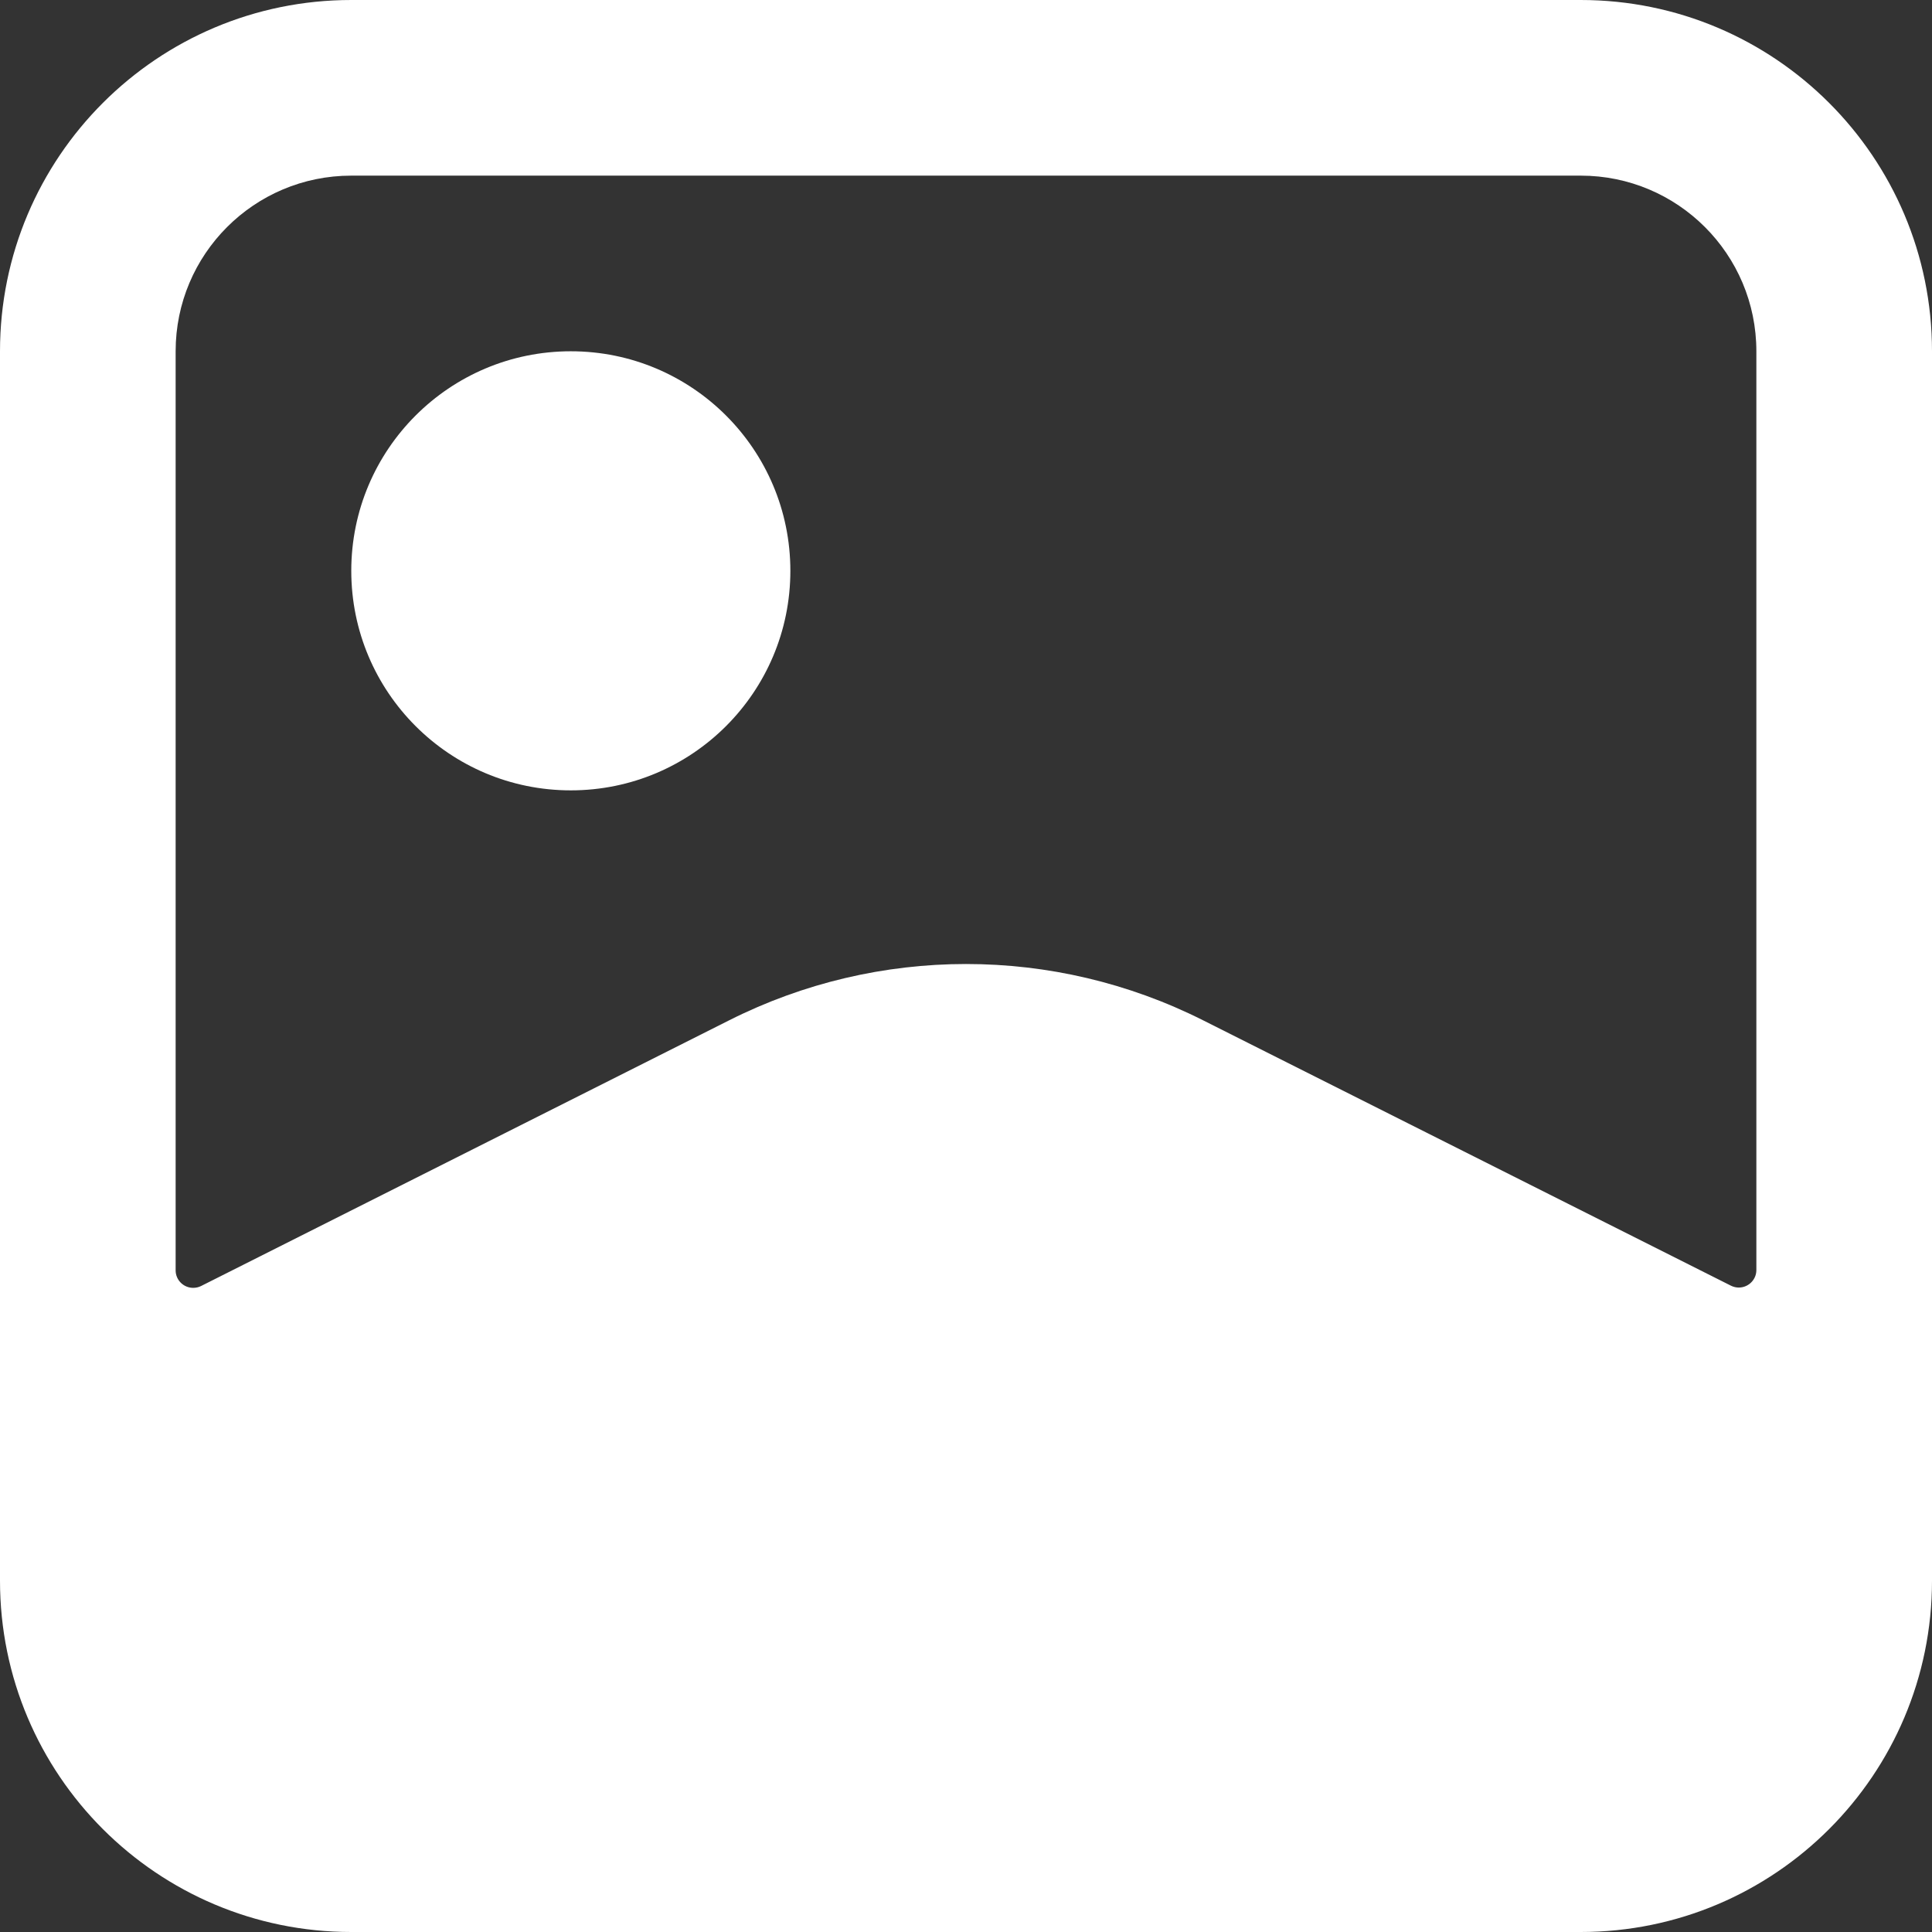 <svg width="22" height="22" viewBox="0 0 22 22" fill="none" xmlns="http://www.w3.org/2000/svg">
<rect x="0" y="0" width="22" height="22" fill="#333333" stroke="none"/>
<path fill-rule="evenodd" clip-rule="evenodd" d="M18 0C20.209 0 22 1.791 22 4V18C22 20.209 20.209 22 18 22H4C1.791 22 0 20.209 0 18V4C0 1.791 1.791 0 4 0H18ZM18 2H4C2.895 2 2 2.895 2 4V14.466C2 14.576 2.09 14.665 2.2 14.665C2.231 14.665 2.262 14.658 2.29 14.644L8.304 11.618C10 10.764 12 10.764 13.697 11.617L19.71 14.64C19.809 14.69 19.929 14.65 19.979 14.551C19.993 14.524 20 14.493 20 14.462V4C20 2.895 19.105 2 18 2ZM6.5 4C7.881 4 9 5.119 9 6.5C9 7.881 7.881 9 6.5 9C5.119 9 4 7.881 4 6.5C4 5.119 5.119 4 6.5 4Z" fill="white"/>
</svg>
